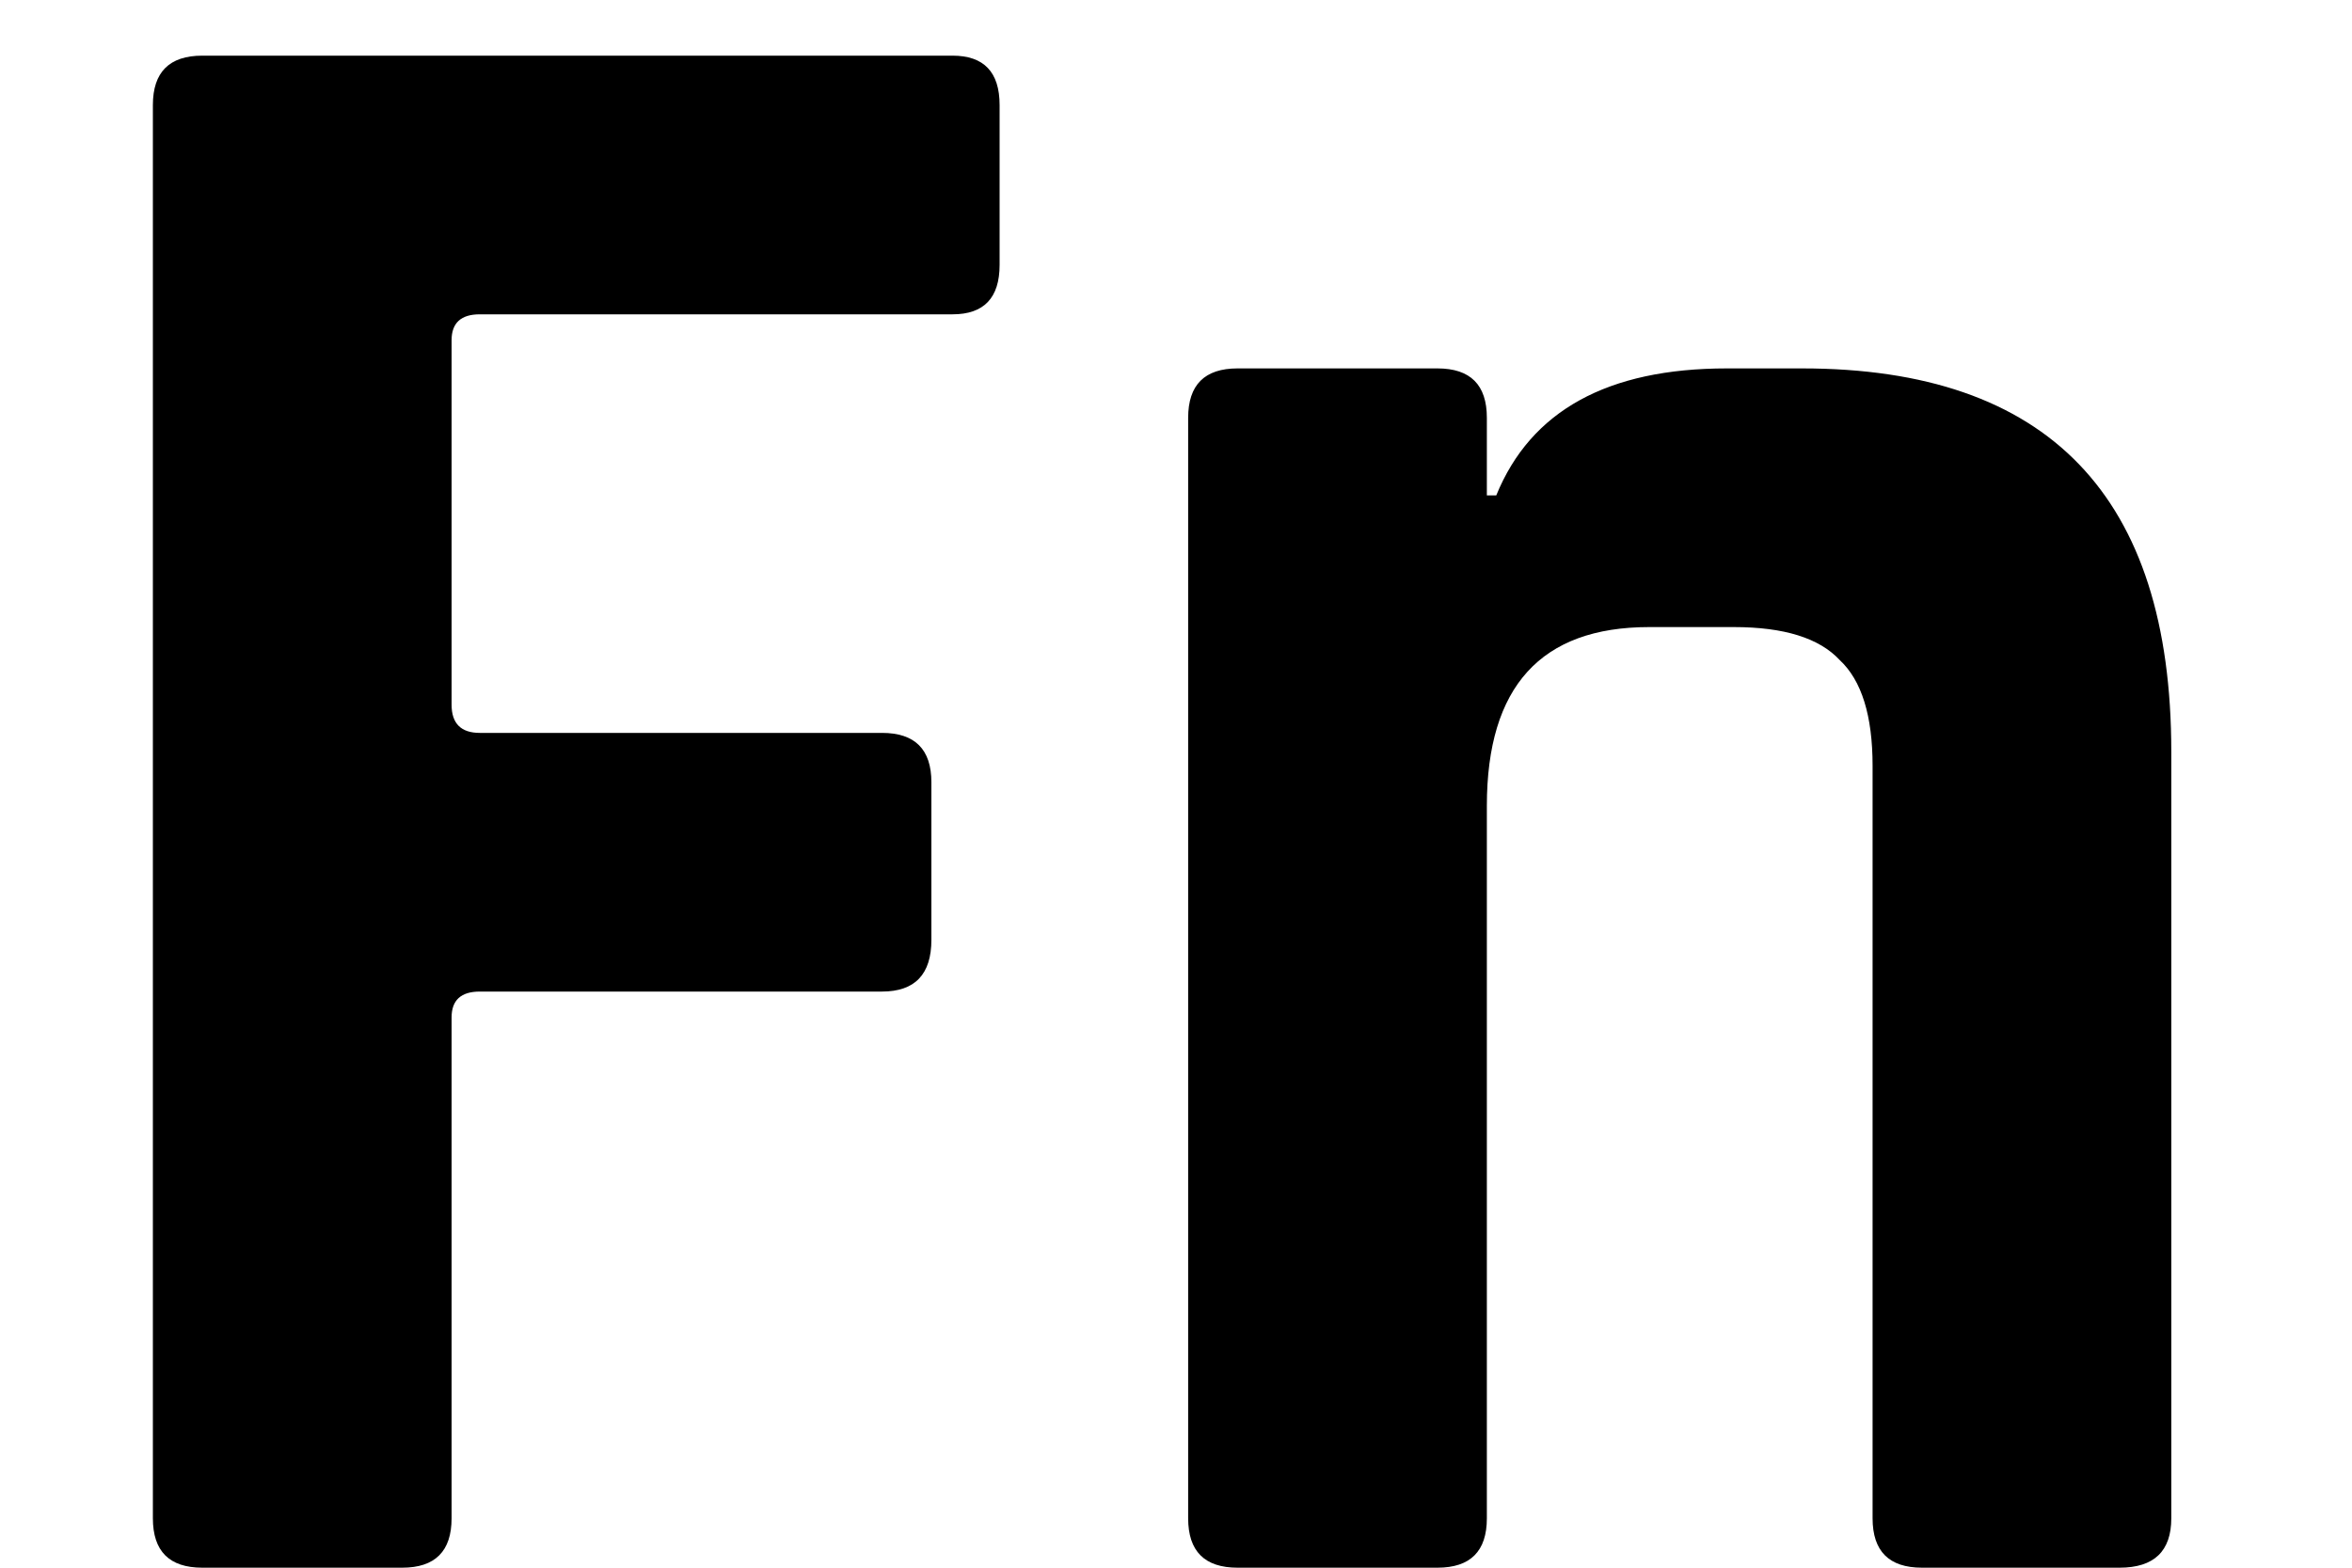 <svg width="12" height="8" viewBox="0 0 12 8" fill="none" xmlns="http://www.w3.org/2000/svg">
<path d="M2.052 8H1.032C0.864 8 0.78 7.916 0.78 7.748V0.536C0.78 0.368 0.864 0.284 1.032 0.284H4.86C5.02 0.284 5.1 0.368 5.1 0.536V1.352C5.1 1.52 5.02 1.604 4.86 1.604H2.448C2.352 1.604 2.304 1.648 2.304 1.736V3.596C2.304 3.692 2.352 3.74 2.448 3.74H4.5C4.668 3.74 4.752 3.824 4.752 3.992V4.796C4.752 4.972 4.668 5.06 4.5 5.06H2.448C2.352 5.06 2.304 5.104 2.304 5.192V7.748C2.304 7.916 2.22 8 2.052 8Z" fill="black"/>
<path d="M7.334 8H6.314C6.146 8 6.062 7.916 6.062 7.748V2.132C6.062 1.964 6.146 1.88 6.314 1.88H7.334C7.502 1.88 7.586 1.964 7.586 2.132V2.528H7.634C7.81 2.096 8.202 1.88 8.81 1.88H9.194C10.45 1.88 11.078 2.532 11.078 3.836V7.748C11.078 7.916 10.99 8 10.814 8H9.806C9.638 8 9.554 7.916 9.554 7.748V3.908C9.554 3.652 9.498 3.472 9.386 3.368C9.282 3.256 9.102 3.2 8.846 3.2H8.414C7.862 3.2 7.586 3.504 7.586 4.112V7.748C7.586 7.916 7.502 8 7.334 8Z" fill="black"/>
</svg>
